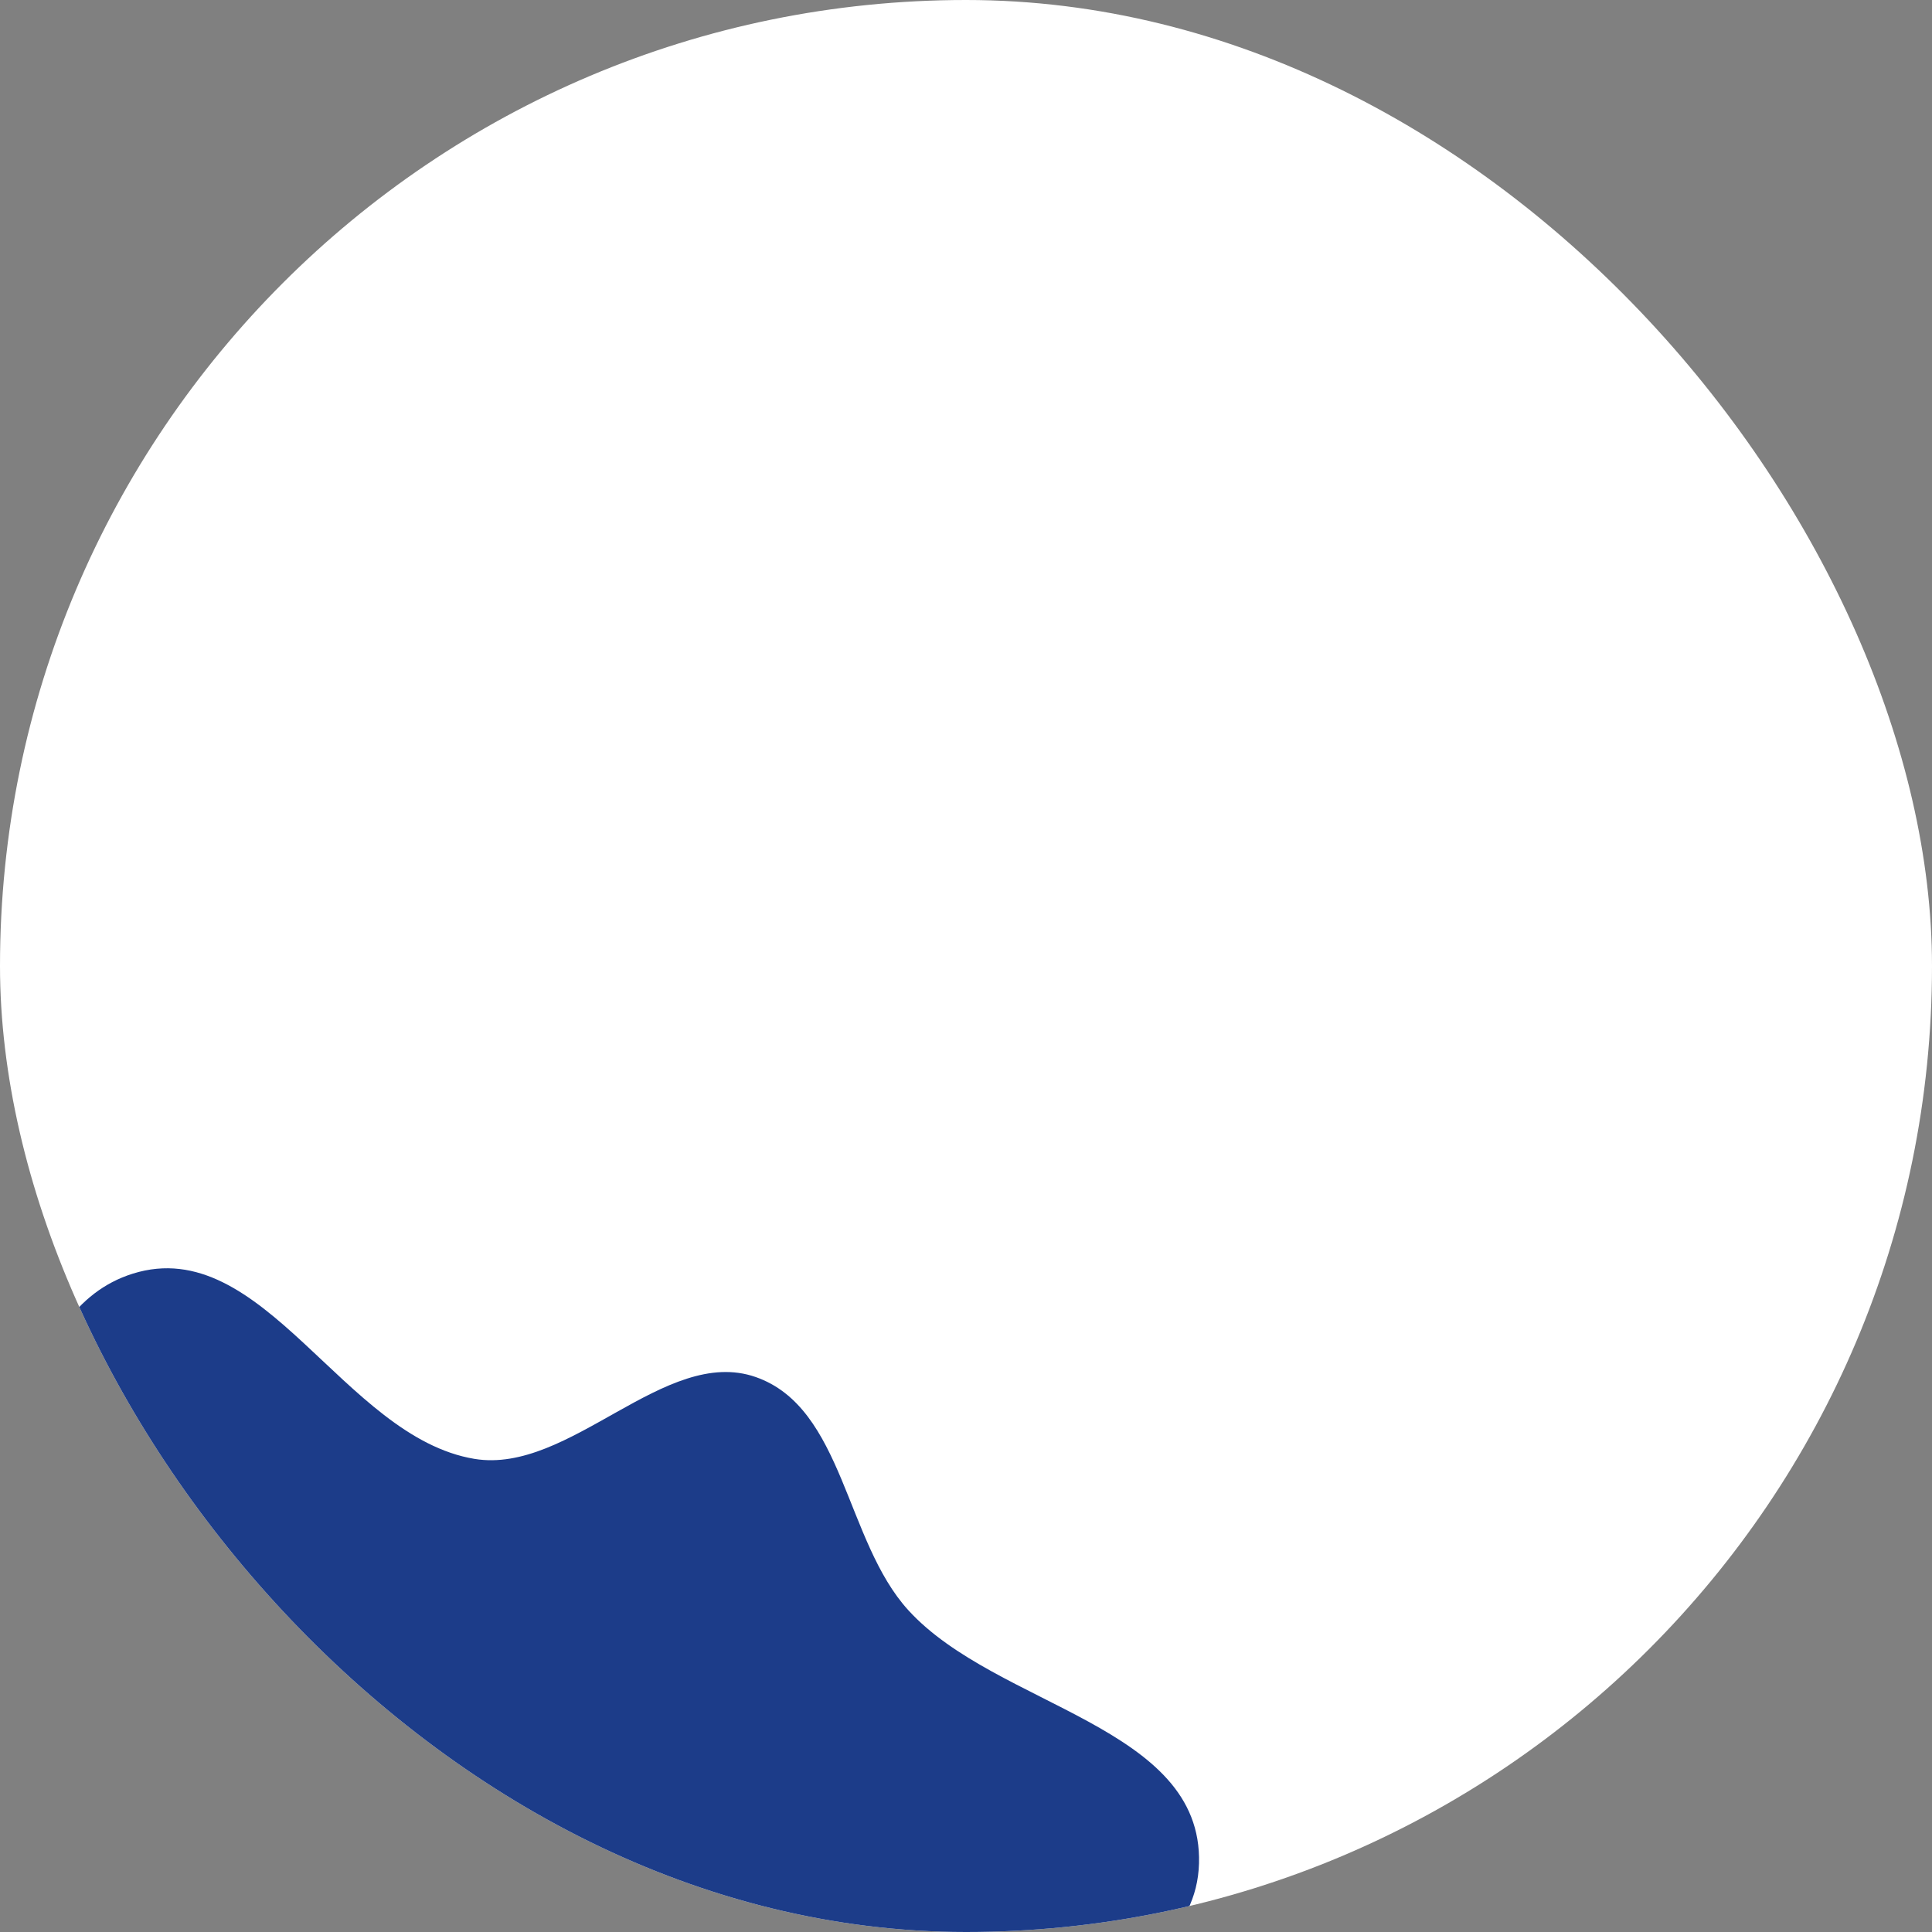 <svg width="180" height="180" fill="none" xmlns="http://www.w3.org/2000/svg"><rect width="100%" height="100%" fill="#808080" stroke="none"/><g clip-path="url(#clip0)"><rect width="180" height="180" rx="90" fill="#fff"/><path fill-rule="evenodd" clip-rule="evenodd" d="M-1.37 150.174c2.346-11.34 2.977-28.143 13.74-31.51 12.165-3.805 19.616 15.229 31.83 17.256 8.88 1.473 17.754-10.573 26.203-7.626 8.22 2.867 8.336 15.266 14.223 21.725 8.235 9.036 27.442 10.768 27.082 23.594-.361 12.81-21.701 14.268-28.46 25.415-6.508 10.734 2.017 29.57-8.633 35.764-10.8 6.28-21.112-10.597-33.077-11.507-10.154-.772-20.338 10.029-29.86 6.722-9.486-3.294-16.195-13.304-18.39-23.477-2.103-9.747 6.023-19.268 6.984-29.399.872-9.207-3.526-17.85-1.642-26.957z" fill="#1C3C89"/></g><defs><clipPath id="clip0"><rect width="180" height="180" rx="90" fill="#fff"/></clipPath></defs></svg>